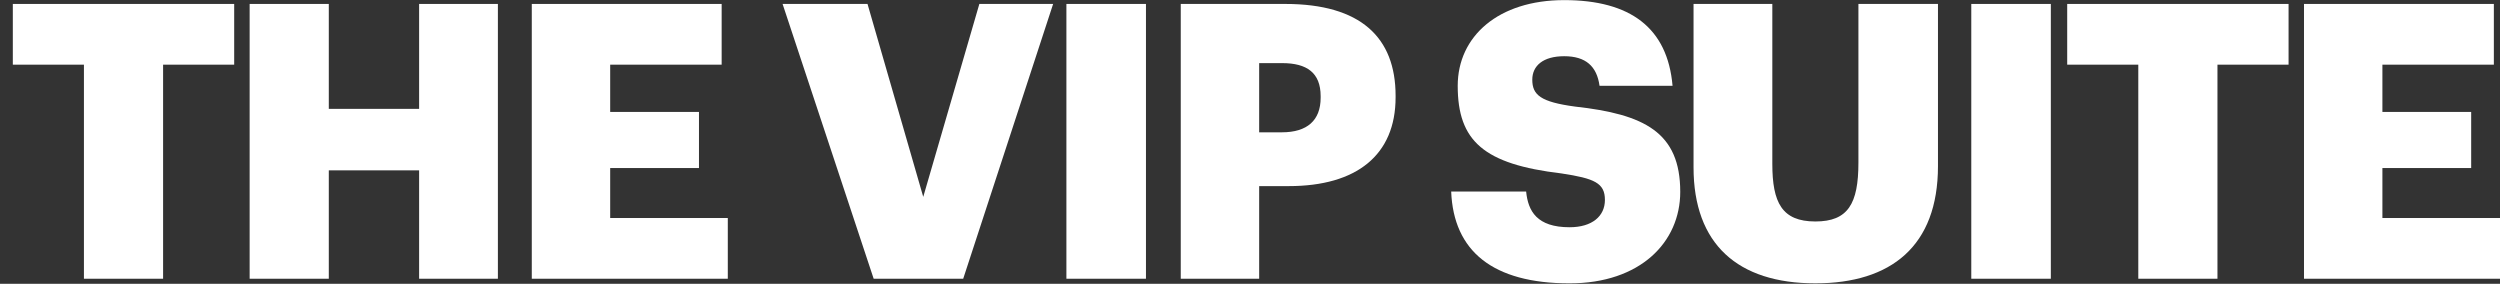 <svg width="185" height="21" viewBox="0 0 185 21" fill="none" xmlns="http://www.w3.org/2000/svg">
<rect x="0" y="0" width="185" height="21" fill="#333333" stroke="none"/>
<path d="M170.496 20.626V0.292H184.545V4.785H176.298V8.283H182.867V12.435H176.298V16.133H185V20.626H170.496Z" fill="white"/>
<path d="M158.234 20.626V4.785H152.973V0.292H169.354V4.785H164.092V20.626H158.234Z" fill="white"/>
<path d="M145.875 20.626V0.292H151.762V20.626H145.875Z" fill="white"/>
<path d="M134.338 20.967C128.593 20.967 125.322 18.066 125.322 12.379V0.292H131.152V12.123C131.152 14.995 131.863 16.389 134.338 16.389C136.755 16.389 137.523 15.08 137.523 12.037V0.292H143.41V12.293C143.41 18.209 139.94 20.967 134.338 20.967Z" fill="white"/>
<path d="M116.147 20.968C110.459 20.968 107.559 18.579 107.388 14.171H112.934C113.076 15.621 113.73 16.816 116.147 16.816C117.825 16.816 118.764 15.991 118.764 14.796C118.764 13.545 117.996 13.204 115.55 12.834C109.805 12.152 107.871 10.445 107.871 6.35C107.871 2.681 110.886 0.008 115.749 0.008C120.641 0.008 123.399 2.055 123.769 6.35H118.366C118.166 4.899 117.342 4.16 115.749 4.16C114.185 4.16 113.389 4.871 113.389 5.895C113.389 7.032 114.014 7.544 116.545 7.886C121.693 8.454 124.338 9.791 124.338 14.199C124.338 17.925 121.38 20.968 116.147 20.968Z" fill="white"/>
<path d="M87.376 20.626V0.292H95.112C100.686 0.292 103.274 2.766 103.274 7.089V7.203C103.274 11.468 100.401 13.772 95.368 13.772H93.178V20.626H87.376ZM93.178 9.791H94.856C96.733 9.791 97.728 8.909 97.728 7.231V7.117C97.728 5.382 96.704 4.671 94.884 4.671H93.178V9.791Z" fill="white"/>
<path d="M78.914 20.626V0.292H84.801V20.626H78.914Z" fill="white"/>
<path d="M64.651 20.626L57.911 0.292H64.196L68.32 14.568L72.472 0.292H77.932L71.277 20.626H64.651Z" fill="white"/>
<path d="M39.352 20.626V0.292H53.402V4.785H45.154V8.283H51.724V12.435H45.154V16.133H53.857V20.626H39.352Z" fill="white"/>
<path d="M18.473 20.626V0.292H24.331V8.056H31.015V0.292H36.844V20.626H31.015V12.606H24.331V20.626H18.473Z" fill="white"/>
<path d="M6.211 20.626V4.785H0.949V0.292H17.33V4.785H12.069V20.626H6.211Z" fill="white"/>
</svg>
